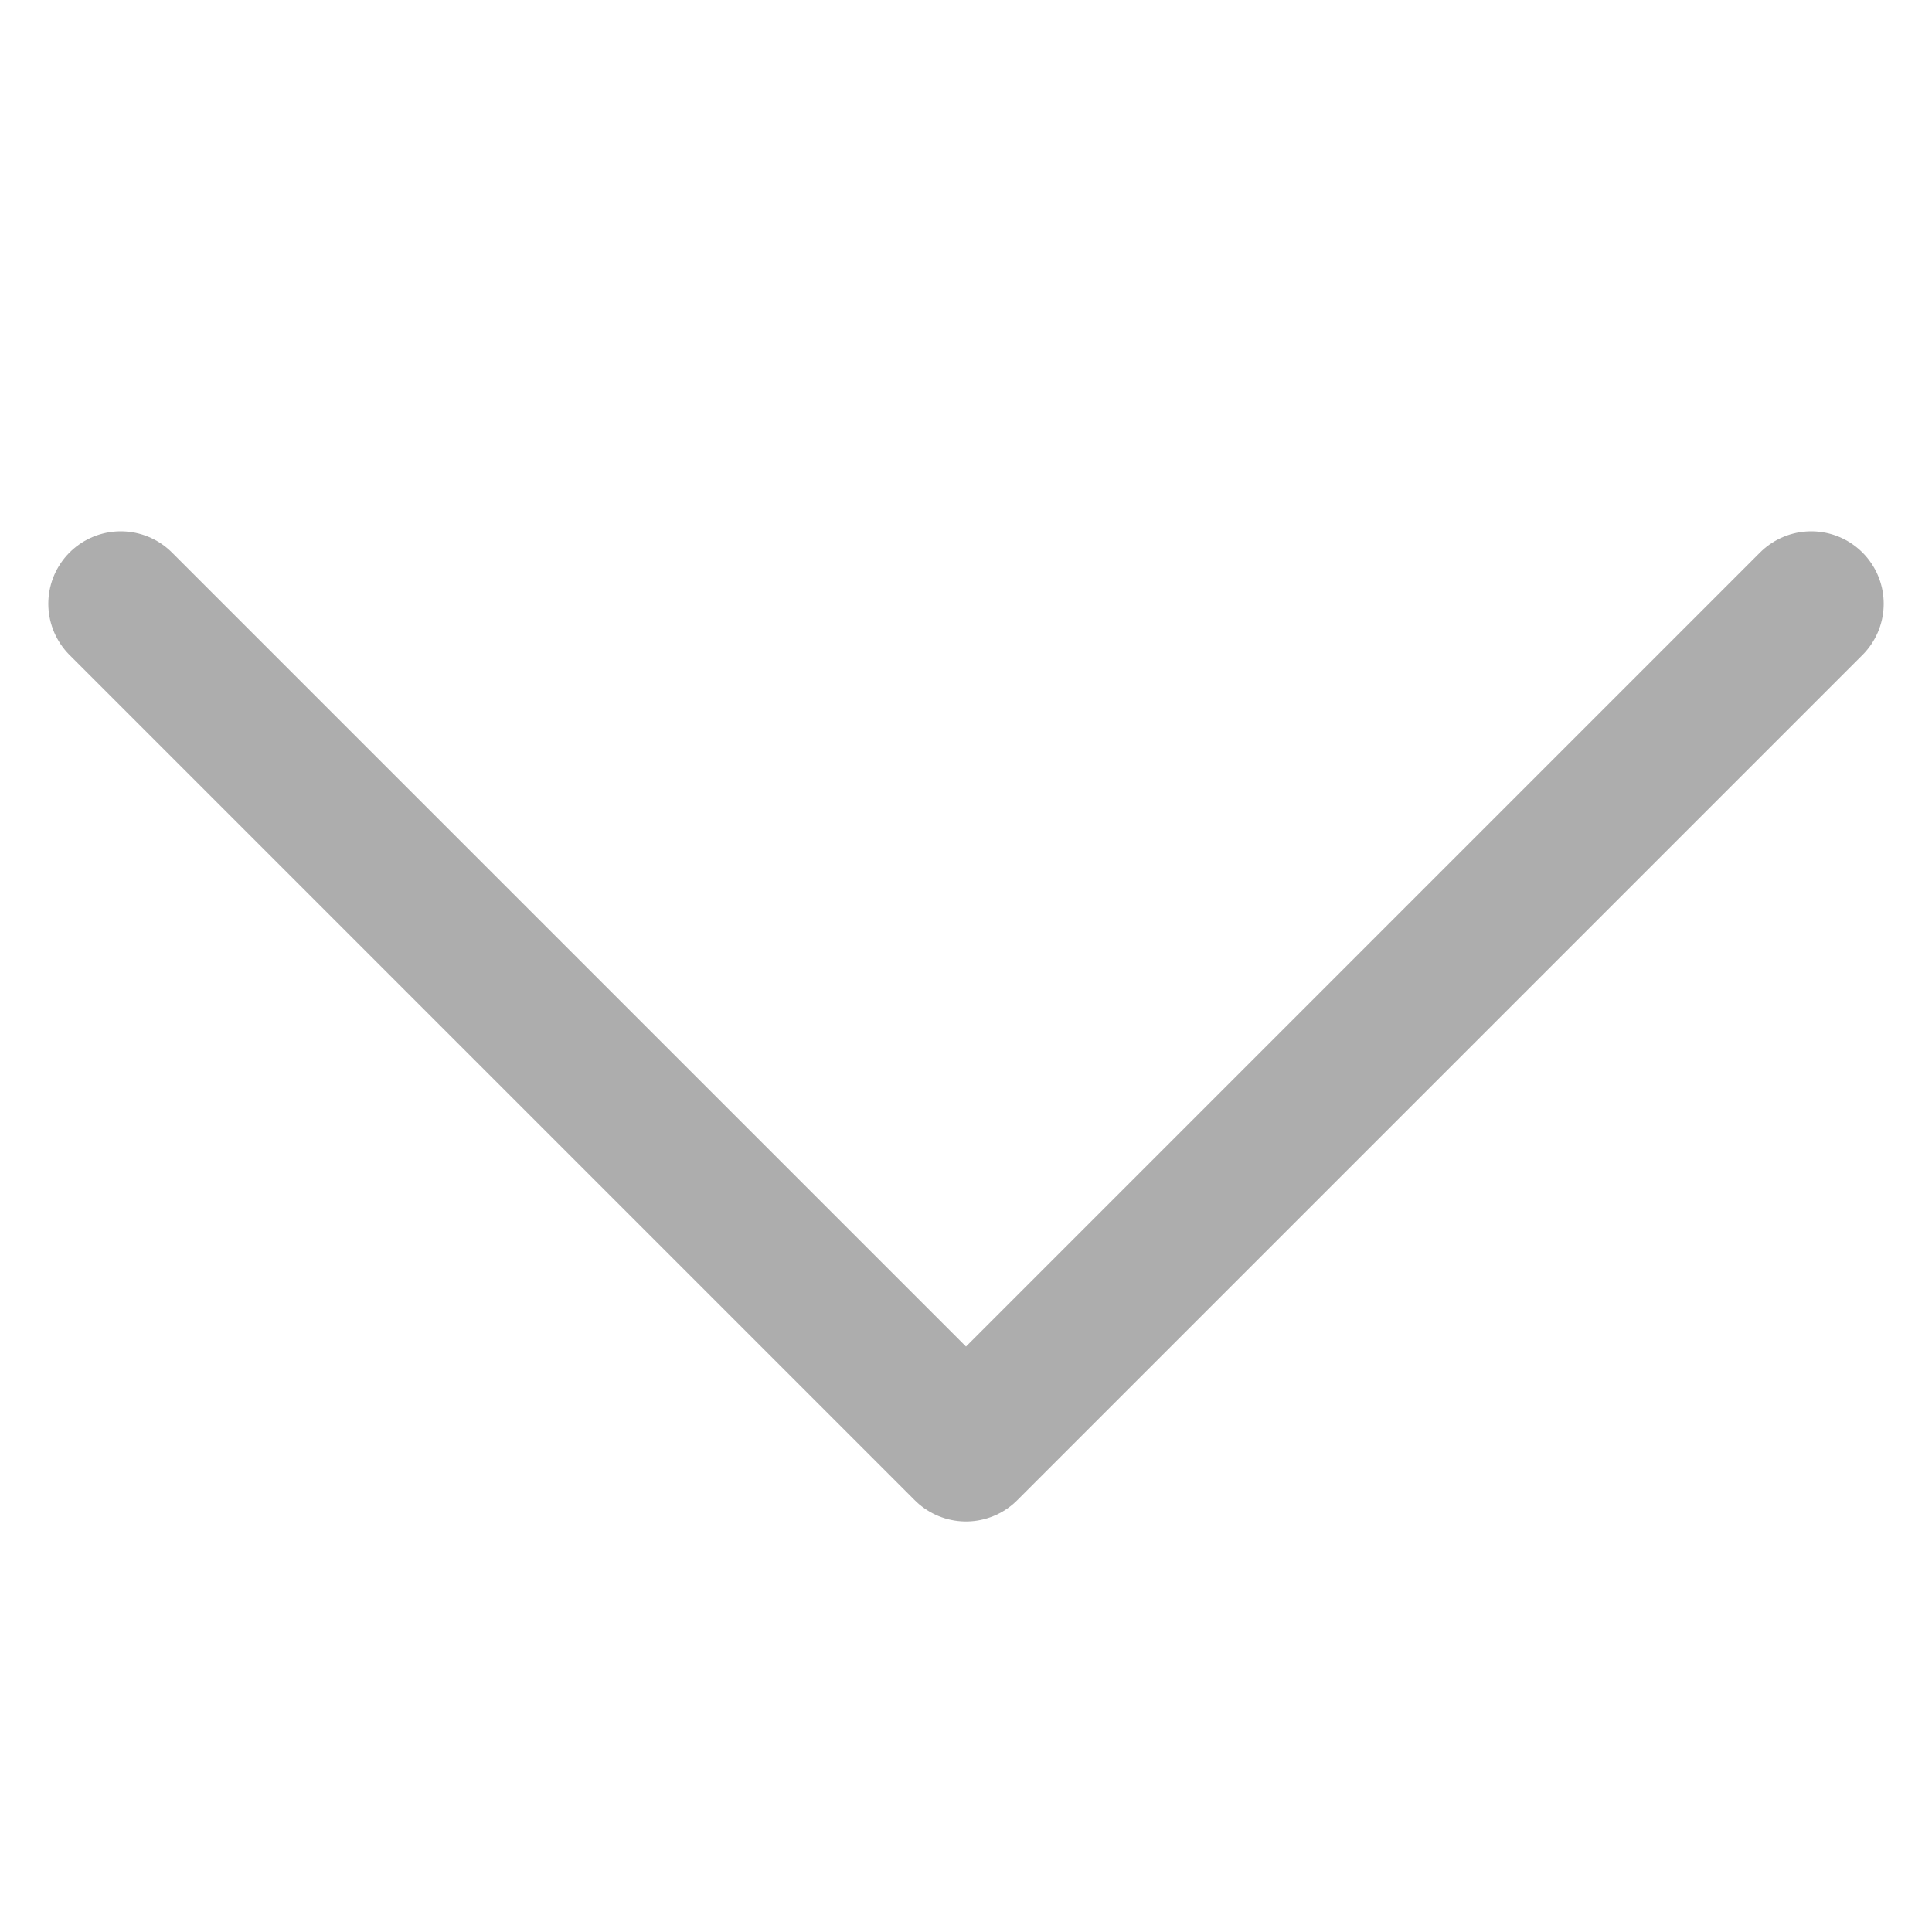 <svg width="16" height="16" viewBox="0 0 16 16" fill="none" xmlns="http://www.w3.org/2000/svg">
<path d="M1 5L8 12L15 5" stroke="#ADADAD" stroke-width="1.2" stroke-linecap="round" stroke-linejoin="round"/>
</svg>
